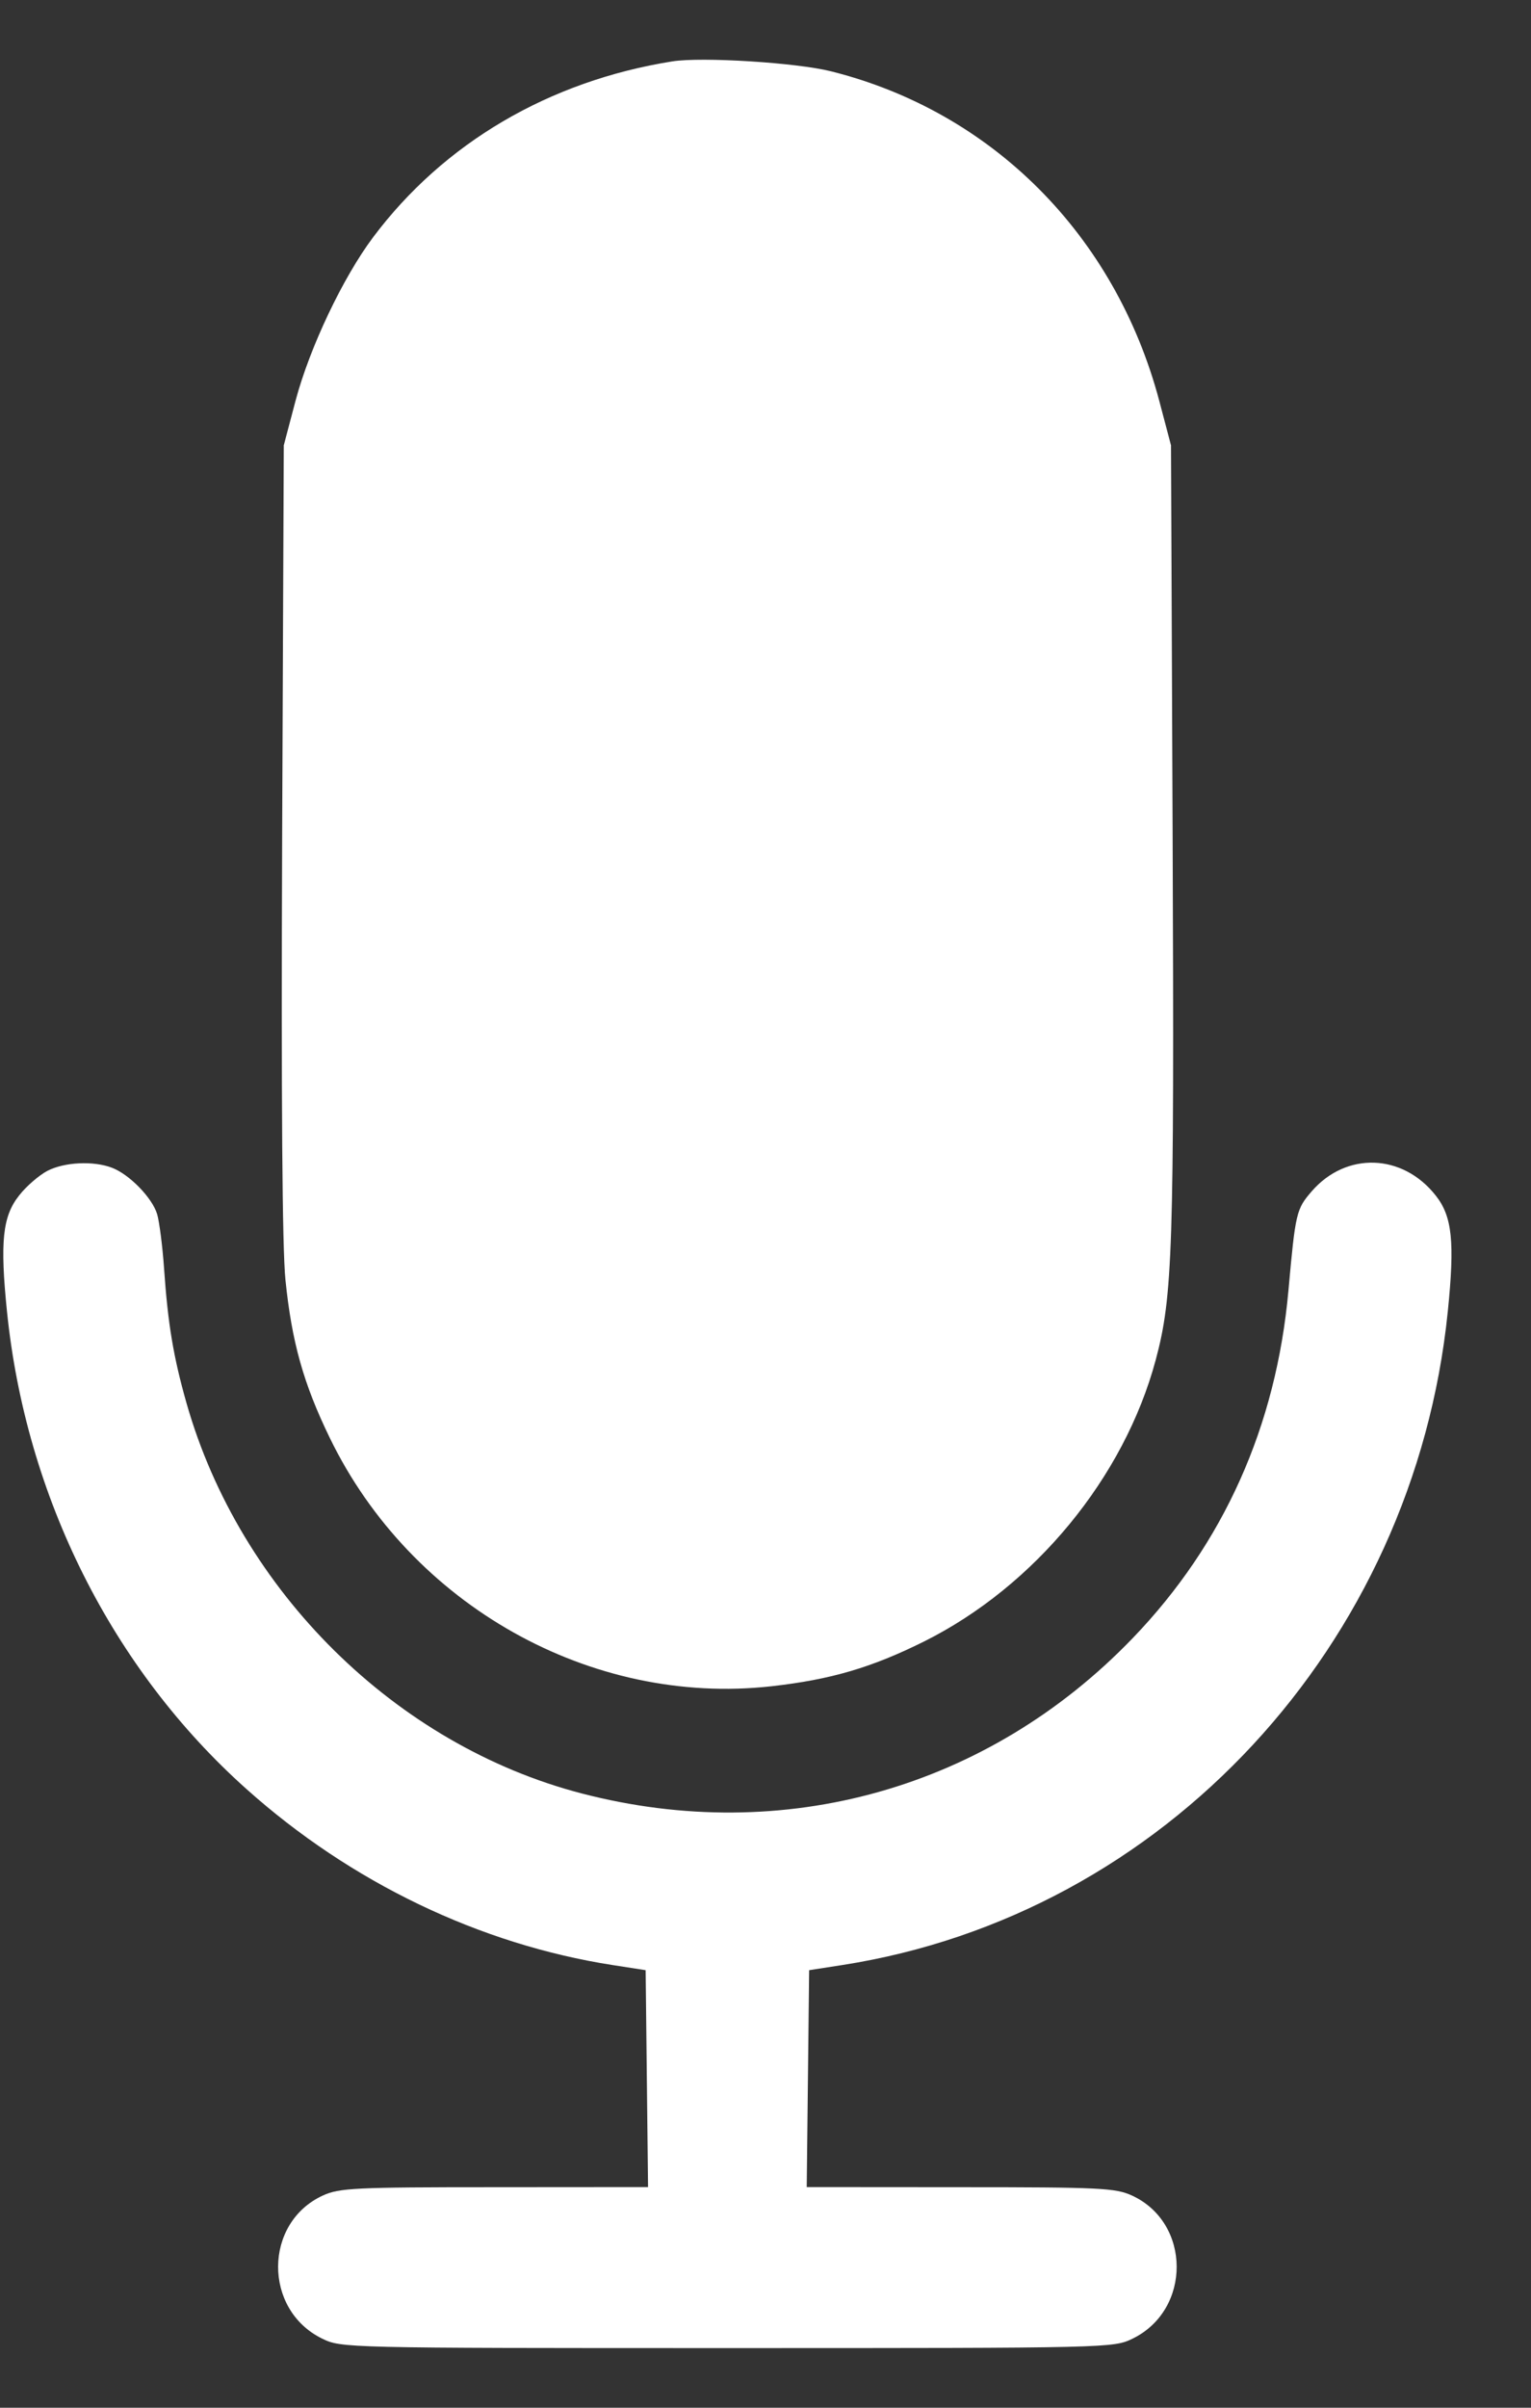 <svg width="14" height="22" viewBox="0 0 14 22" fill="none" xmlns="http://www.w3.org/2000/svg">
<rect x="0" y="0" width="14" height="22" fill="#333333" stroke="none"/>
<path fill-rule="evenodd" clip-rule="evenodd" d="M6.147 0.561C5.02 0.741 4.057 1.307 3.411 2.169C3.136 2.536 2.833 3.173 2.703 3.66L2.595 4.069L2.58 7.664C2.571 10.059 2.581 11.404 2.61 11.692C2.668 12.263 2.775 12.644 3.017 13.141C3.76 14.668 5.404 15.591 7.052 15.408C7.596 15.347 7.969 15.238 8.451 14.998C9.461 14.494 10.279 13.502 10.568 12.427C10.724 11.847 10.738 11.418 10.723 7.664L10.708 4.069L10.6 3.66C10.197 2.148 9.073 1.021 7.601 0.652C7.284 0.572 6.415 0.518 6.147 0.561ZM0.434 10.698C0.358 10.738 0.241 10.838 0.175 10.923C0.023 11.114 -0.001 11.347 0.064 11.985C0.237 13.679 1.026 15.251 2.255 16.348C3.208 17.2 4.387 17.766 5.601 17.955L5.904 18.002L5.915 18.993L5.926 19.984L4.522 19.985C3.242 19.985 3.103 19.992 2.952 20.061C2.41 20.31 2.406 21.104 2.945 21.368C3.122 21.454 3.138 21.455 6.652 21.455C10.165 21.455 10.181 21.454 10.358 21.368C10.897 21.104 10.893 20.31 10.351 20.061C10.2 19.992 10.061 19.985 8.782 19.985L7.377 19.984L7.388 18.993L7.399 18.002L7.702 17.955C10.645 17.497 12.928 15.035 13.239 11.985C13.304 11.347 13.28 11.114 13.128 10.923C12.825 10.539 12.31 10.522 11.995 10.885C11.854 11.048 11.846 11.079 11.782 11.791C11.67 13.033 11.189 14.105 10.358 14.968C9.035 16.342 7.168 16.868 5.319 16.387C3.618 15.945 2.194 14.538 1.705 12.819C1.585 12.396 1.535 12.095 1.5 11.587C1.486 11.385 1.457 11.163 1.437 11.094C1.392 10.945 1.184 10.731 1.024 10.67C0.854 10.605 0.59 10.618 0.434 10.698Z" fill="white"/>
</svg>
